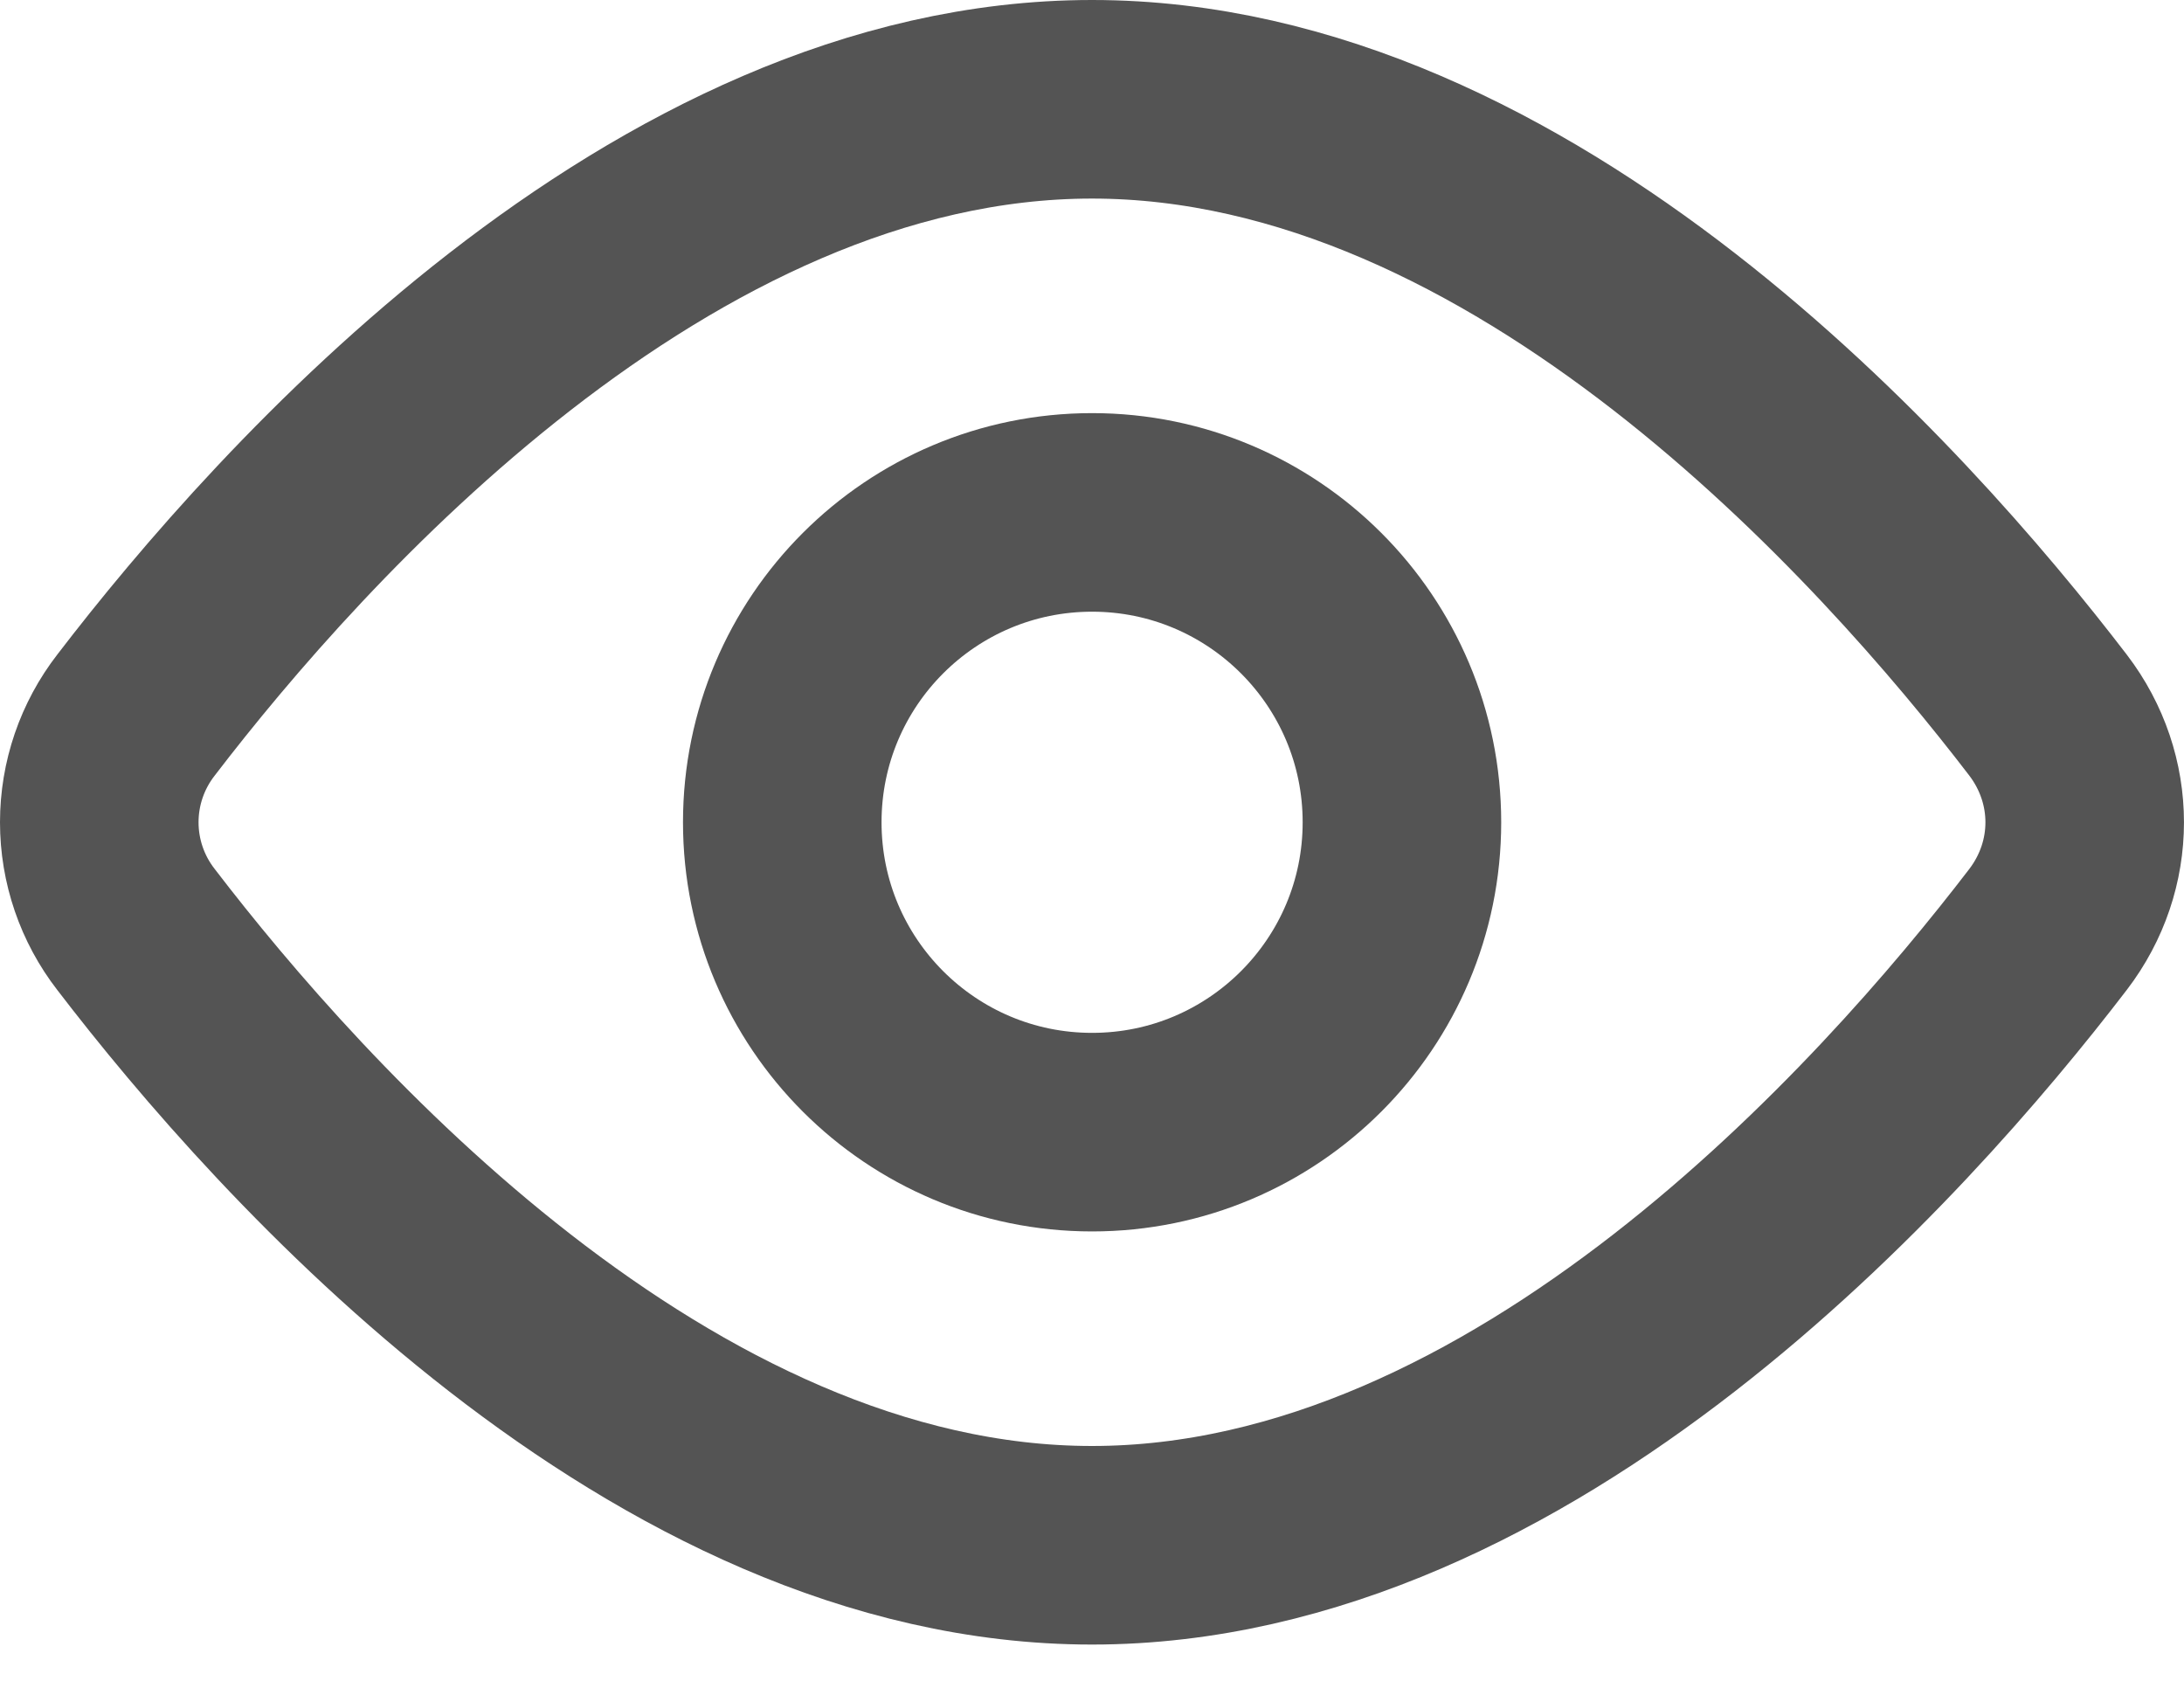 <svg width="22" height="17" viewBox="0 0 22 17" fill="none" xmlns="http://www.w3.org/2000/svg">
<path d="M20.63 7.202C21.123 7.847 21.123 8.718 20.63 9.362C19.077 11.389 15.351 15.564 11 15.564C6.65 15.564 2.923 11.389 1.37 9.362C1.13 9.053 1 8.673 1 8.282C1 7.891 1.13 7.511 1.37 7.202C2.923 5.175 6.65 1 11 1C15.351 1 19.077 5.175 20.63 7.202V7.202Z" stroke="#545454" stroke-width="2" stroke-linecap="round" stroke-linejoin="round"/>
<path d="M11.001 11.403C12.724 11.403 14.122 10.006 14.122 8.282C14.122 6.558 12.724 5.161 11.001 5.161C9.277 5.161 7.88 6.558 7.88 8.282C7.88 10.006 9.277 11.403 11.001 11.403Z" stroke="#545454" stroke-width="2" stroke-linecap="round" stroke-linejoin="round"/>
</svg>
